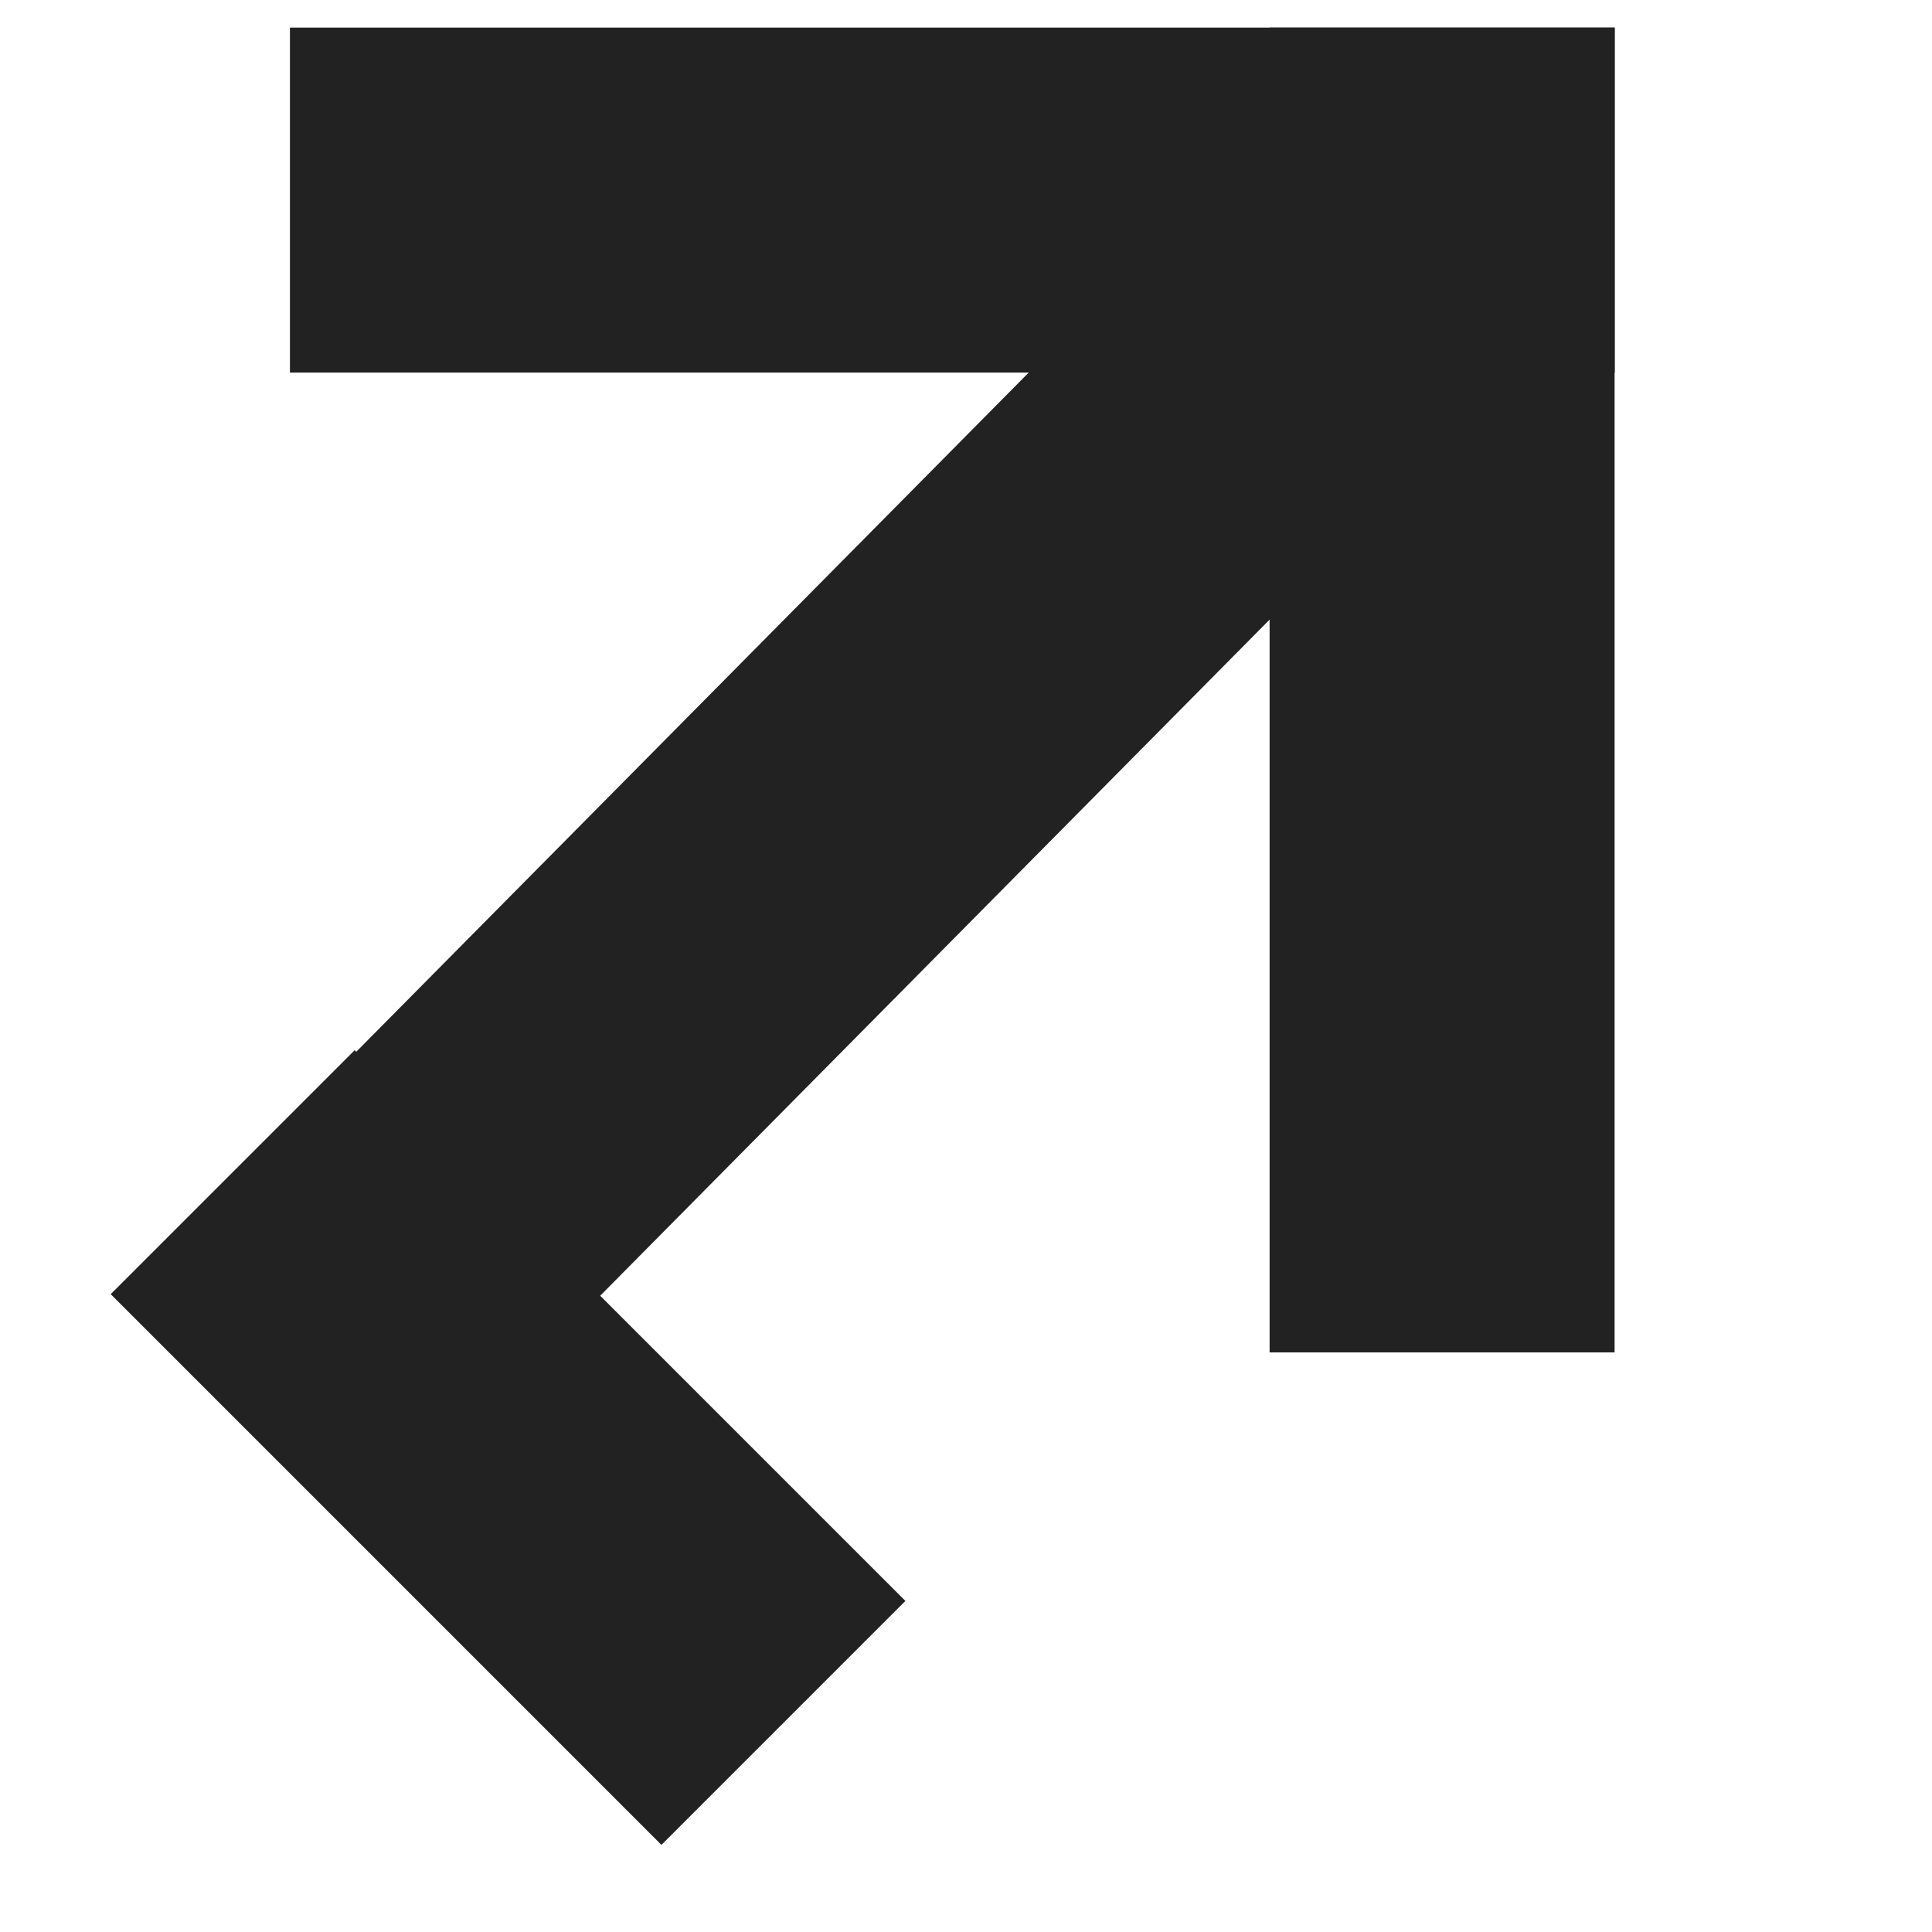 <svg xmlns="http://www.w3.org/2000/svg" width="14" height="14" viewBox="0 0 14 14">
  <g id="target-blank" transform="translate(-10994 -9585)">
    <g id="Groupe_56" data-name="Groupe 56" transform="translate(25)">
      <path id="Tracé_15" data-name="Tracé 15" d="M0,0H7.1" transform="translate(10972.351 9586.45)" fill="none" stroke="#222" stroke-linecap="square" stroke-width="2.5"/>
      <path id="Tracé_14" data-name="Tracé 14" d="M0,7.1V0" transform="translate(10979.45 9586.45)" fill="none" stroke="#222" stroke-linecap="square" stroke-width="2.5"/>
      <path id="Tracé_16" data-name="Tracé 16" d="M0,6.049,5.989,0" transform="translate(10972.351 9587.572)" fill="none" stroke="#222" stroke-linecap="square" stroke-width="2.5"/>
      <path id="Tracé_17" data-name="Tracé 17" d="M0,0,2.223,2.223" transform="translate(10971.57 9594.378)" fill="none" stroke="#222" stroke-linecap="square" stroke-width="2.5"/>
    </g>
    <rect id="Rectangle_71" data-name="Rectangle 71" width="14" height="14" transform="translate(10994 9585)" fill="none"/>
  </g>
</svg>
